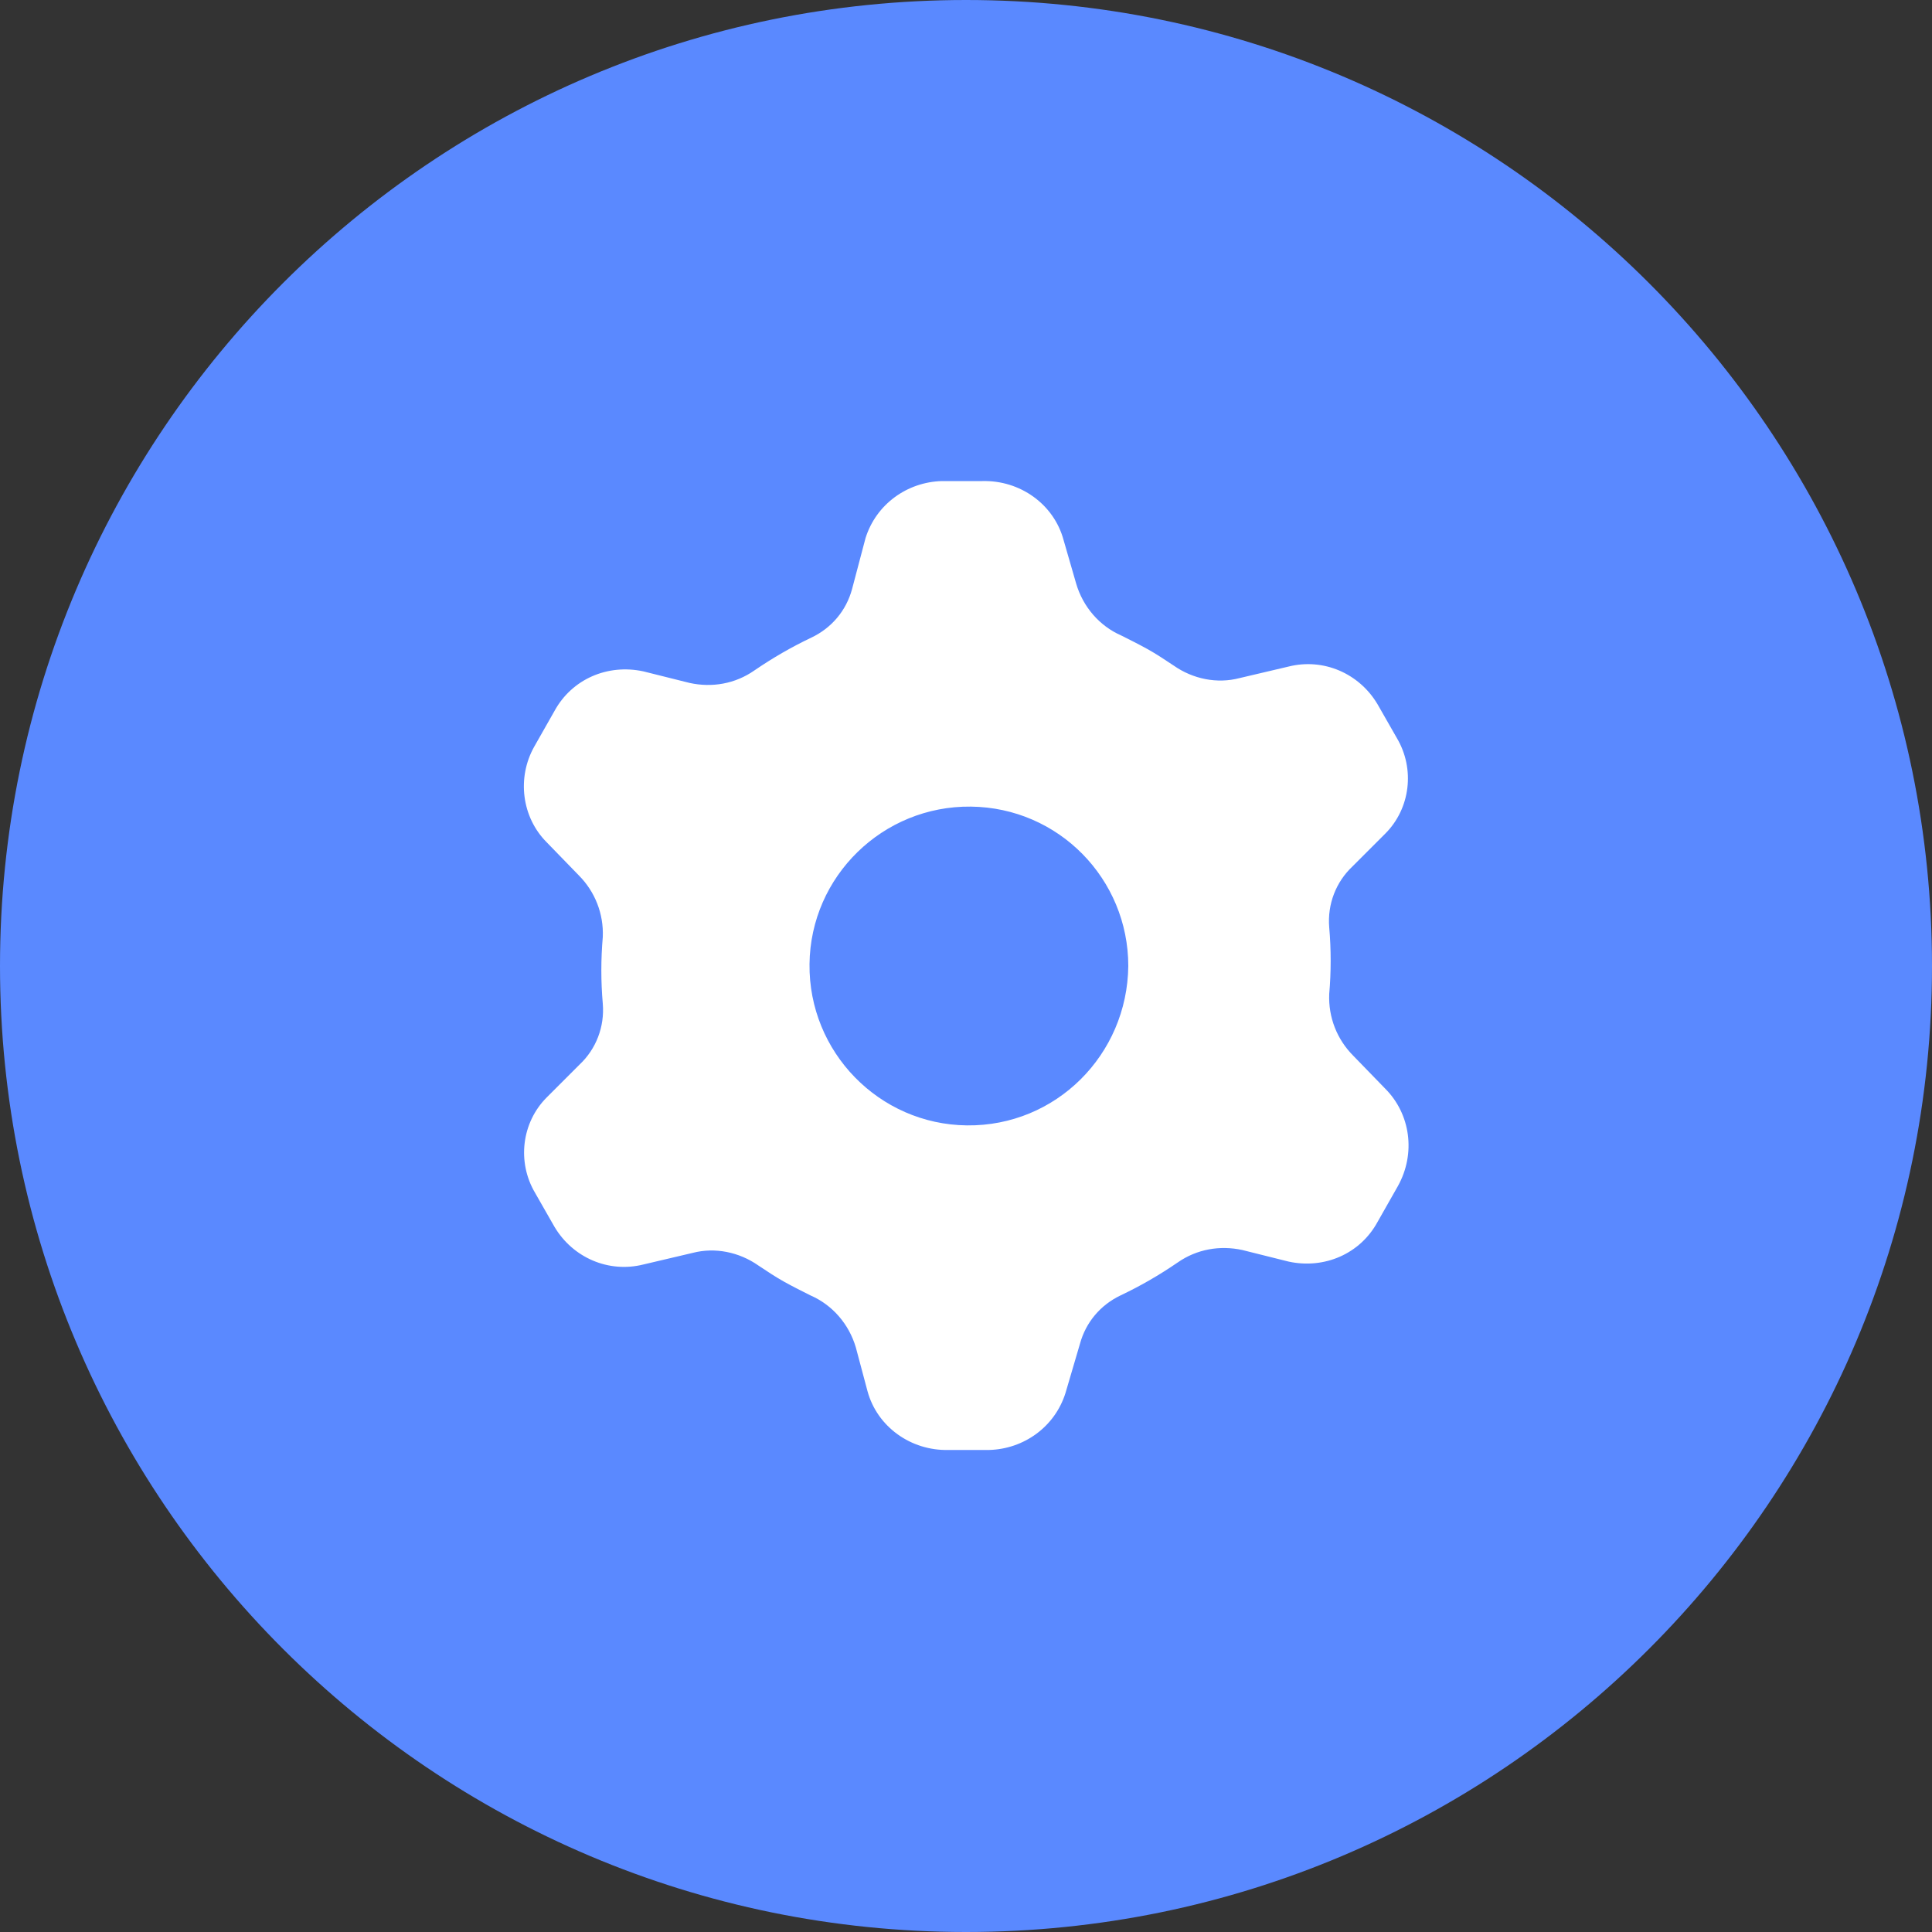 <?xml version="1.0" encoding="utf-8"?>
<!-- Generator: Adobe Illustrator 22.1.0, SVG Export Plug-In . SVG Version: 6.00 Build 0)  -->
<svg version="1.1" id="图层_1" xmlns="http://www.w3.org/2000/svg" xmlns:xlink="http://www.w3.org/1999/xlink" x="0px" y="0px"
	 viewBox="0 0 200 200" style="enable-background:new 0 0 200 200;" xml:space="preserve">
<rect x="0" y="0" width="200" height="200" fill="#333333" stroke="none"/>
<style type="text/css">
	.st0{fill:#5A89FF;}
	.st1{fill:#FFFFFF;}
</style>
<g>
	<path class="st0" d="M0,100c0,55.2,44.8,100,100,100s100-44.8,100-100S155.2,0,100,0S0,44.8,0,100z"/>
	<path class="st1" d="M143.4,112.7l-3.3-3.4c-1.7-1.7-2.6-4-2.5-6.4c0.2-2.3,0.2-4.6,0-6.9c-0.2-2.4,0.7-4.7,2.4-6.3l3.4-3.4
		c2.6-2.6,3.1-6.7,1.2-9.9l-2-3.5c-1.9-3.2-5.6-4.8-9.2-3.9l-5.1,1.2c-2.3,0.6-4.8,0.1-6.8-1.3c-0.9-0.6-1.8-1.2-2.7-1.7
		c-0.9-0.5-1.9-1-2.7-1.4c-2.3-1-4-3-4.7-5.4l-1.3-4.5c-1-3.7-4.5-6.2-8.4-6.1h-4.2c-3.6,0.1-6.8,2.4-7.9,5.9L88.2,61
		c-0.6,2.2-2.1,4-4.2,5c-2.1,1-4,2.1-5.9,3.4c-2,1.4-4.4,1.8-6.7,1.3l-4.8-1.2c-3.7-0.8-7.4,0.8-9.2,4.1l-2.1,3.7
		c-1.8,3.2-1.3,7.3,1.3,9.9l3.3,3.4c1.7,1.7,2.6,4,2.5,6.4c-0.2,2.3-0.2,4.6,0,6.9c0.2,2.4-0.7,4.7-2.4,6.3l-3.4,3.4
		c-2.6,2.6-3.1,6.7-1.2,9.9l2,3.5c1.9,3.2,5.6,4.8,9.2,3.9l5.1-1.2c2.3-0.6,4.8-0.1,6.8,1.3c0.9,0.6,1.8,1.2,2.7,1.7
		c0.9,0.5,1.9,1,2.7,1.4c2.3,1,4,3,4.7,5.4l1.2,4.5c1,3.7,4.5,6.2,8.4,6.1h4.2c3.6-0.1,6.8-2.4,7.9-5.9l1.5-5.1c0.6-2.2,2.1-4,4.2-5
		c2.1-1,4-2.1,5.9-3.4c2-1.4,4.4-1.8,6.7-1.3l4.8,1.2c3.7,0.8,7.4-0.8,9.2-4.1l2.1-3.7C146.6,119.4,146,115.3,143.4,112.7z
		 M100.1,116.5c-9.1-0.1-16.4-7.6-16.3-16.7c0.1-9.1,7.6-16.4,16.7-16.3c9.1,0.1,16.3,7.5,16.3,16.5
		C116.7,109.2,109.3,116.6,100.1,116.5z"/>
</g>
</svg>
